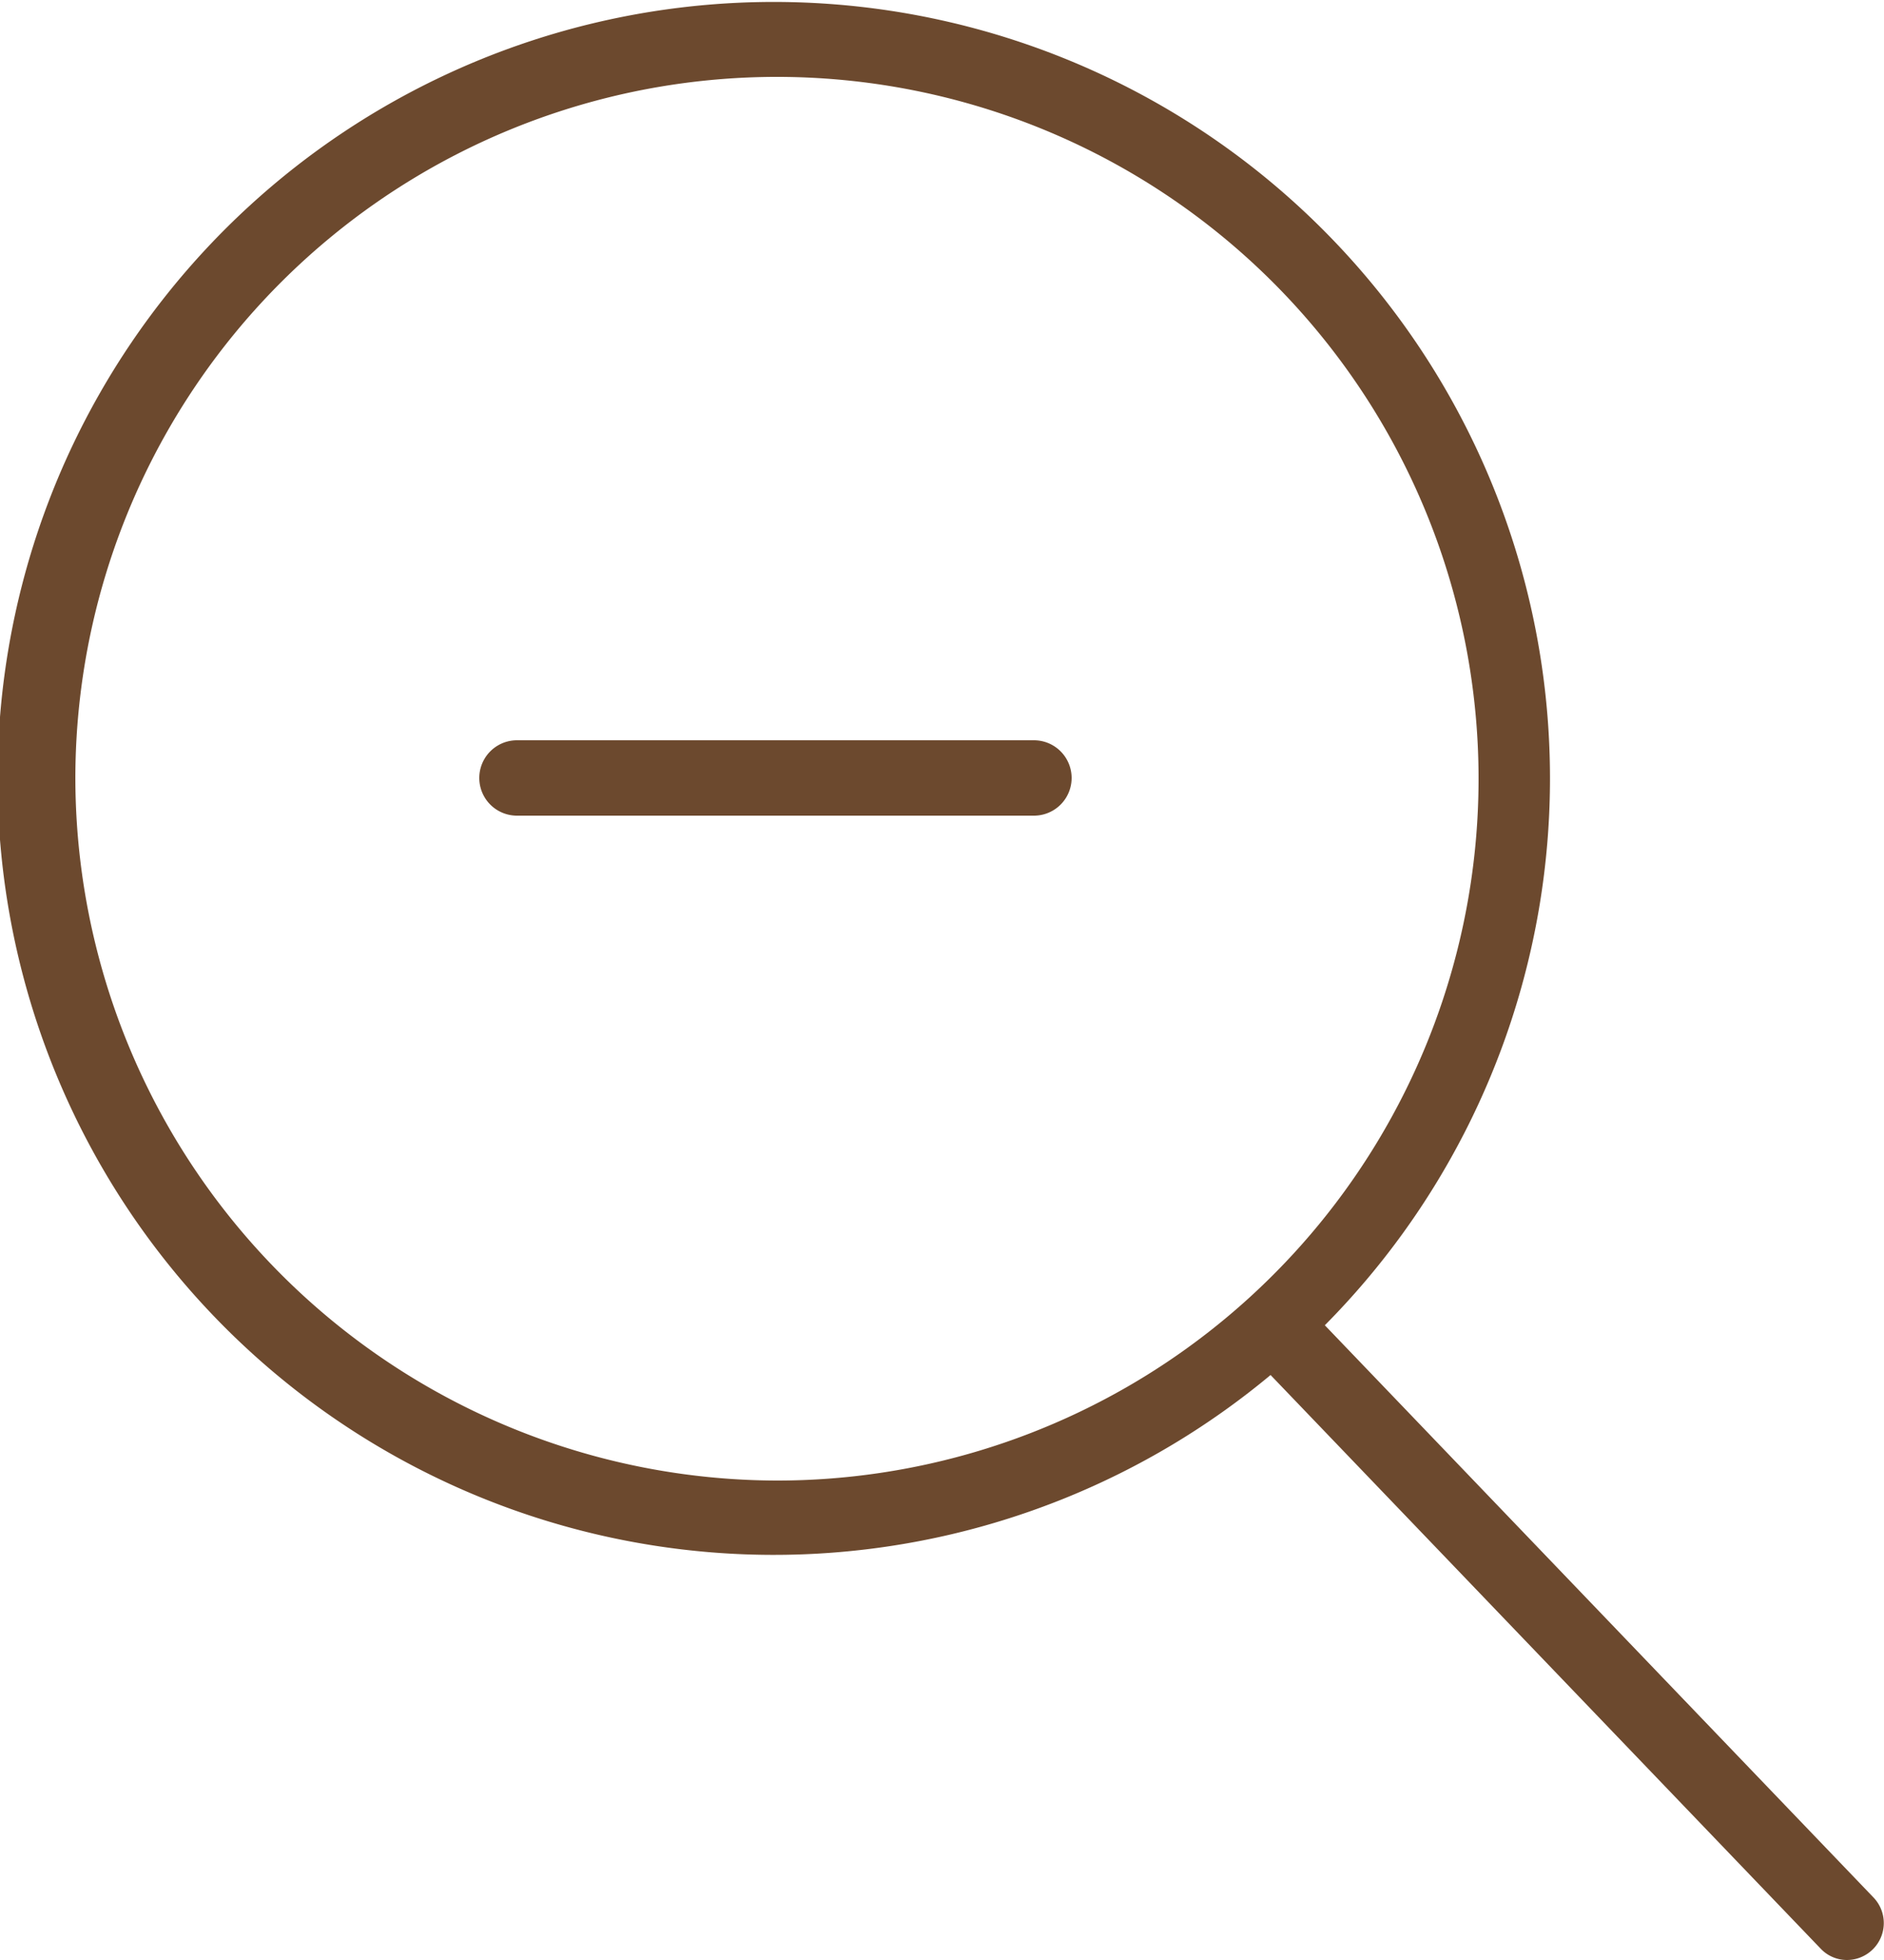 <svg xmlns="http://www.w3.org/2000/svg" viewBox="0 0 25 26"><defs><style>.cls-1{fill:#6c492e;}</style></defs><title>zoomout</title><g id="Layer_2" data-name="Layer 2"><g id="Layer_1-2" data-name="Layer 1"><path class="cls-1" d="M13.72,9.82H6.86a.49.49,0,0,0,0,1h6.86a.49.49,0,0,0,0-1Zm0,0"/><path class="cls-1" d="M24.86,25.17l-7.28-7.59a10.3,10.3,0,1,0-.72.66l7.3,7.61a.48.48,0,0,0,.35.15.49.49,0,0,0,.35-.83ZM1,10.31a9.31,9.31,0,1,1,9.31,9.33A9.33,9.33,0,0,1,1,10.31Zm0,0"/></g></g></svg>